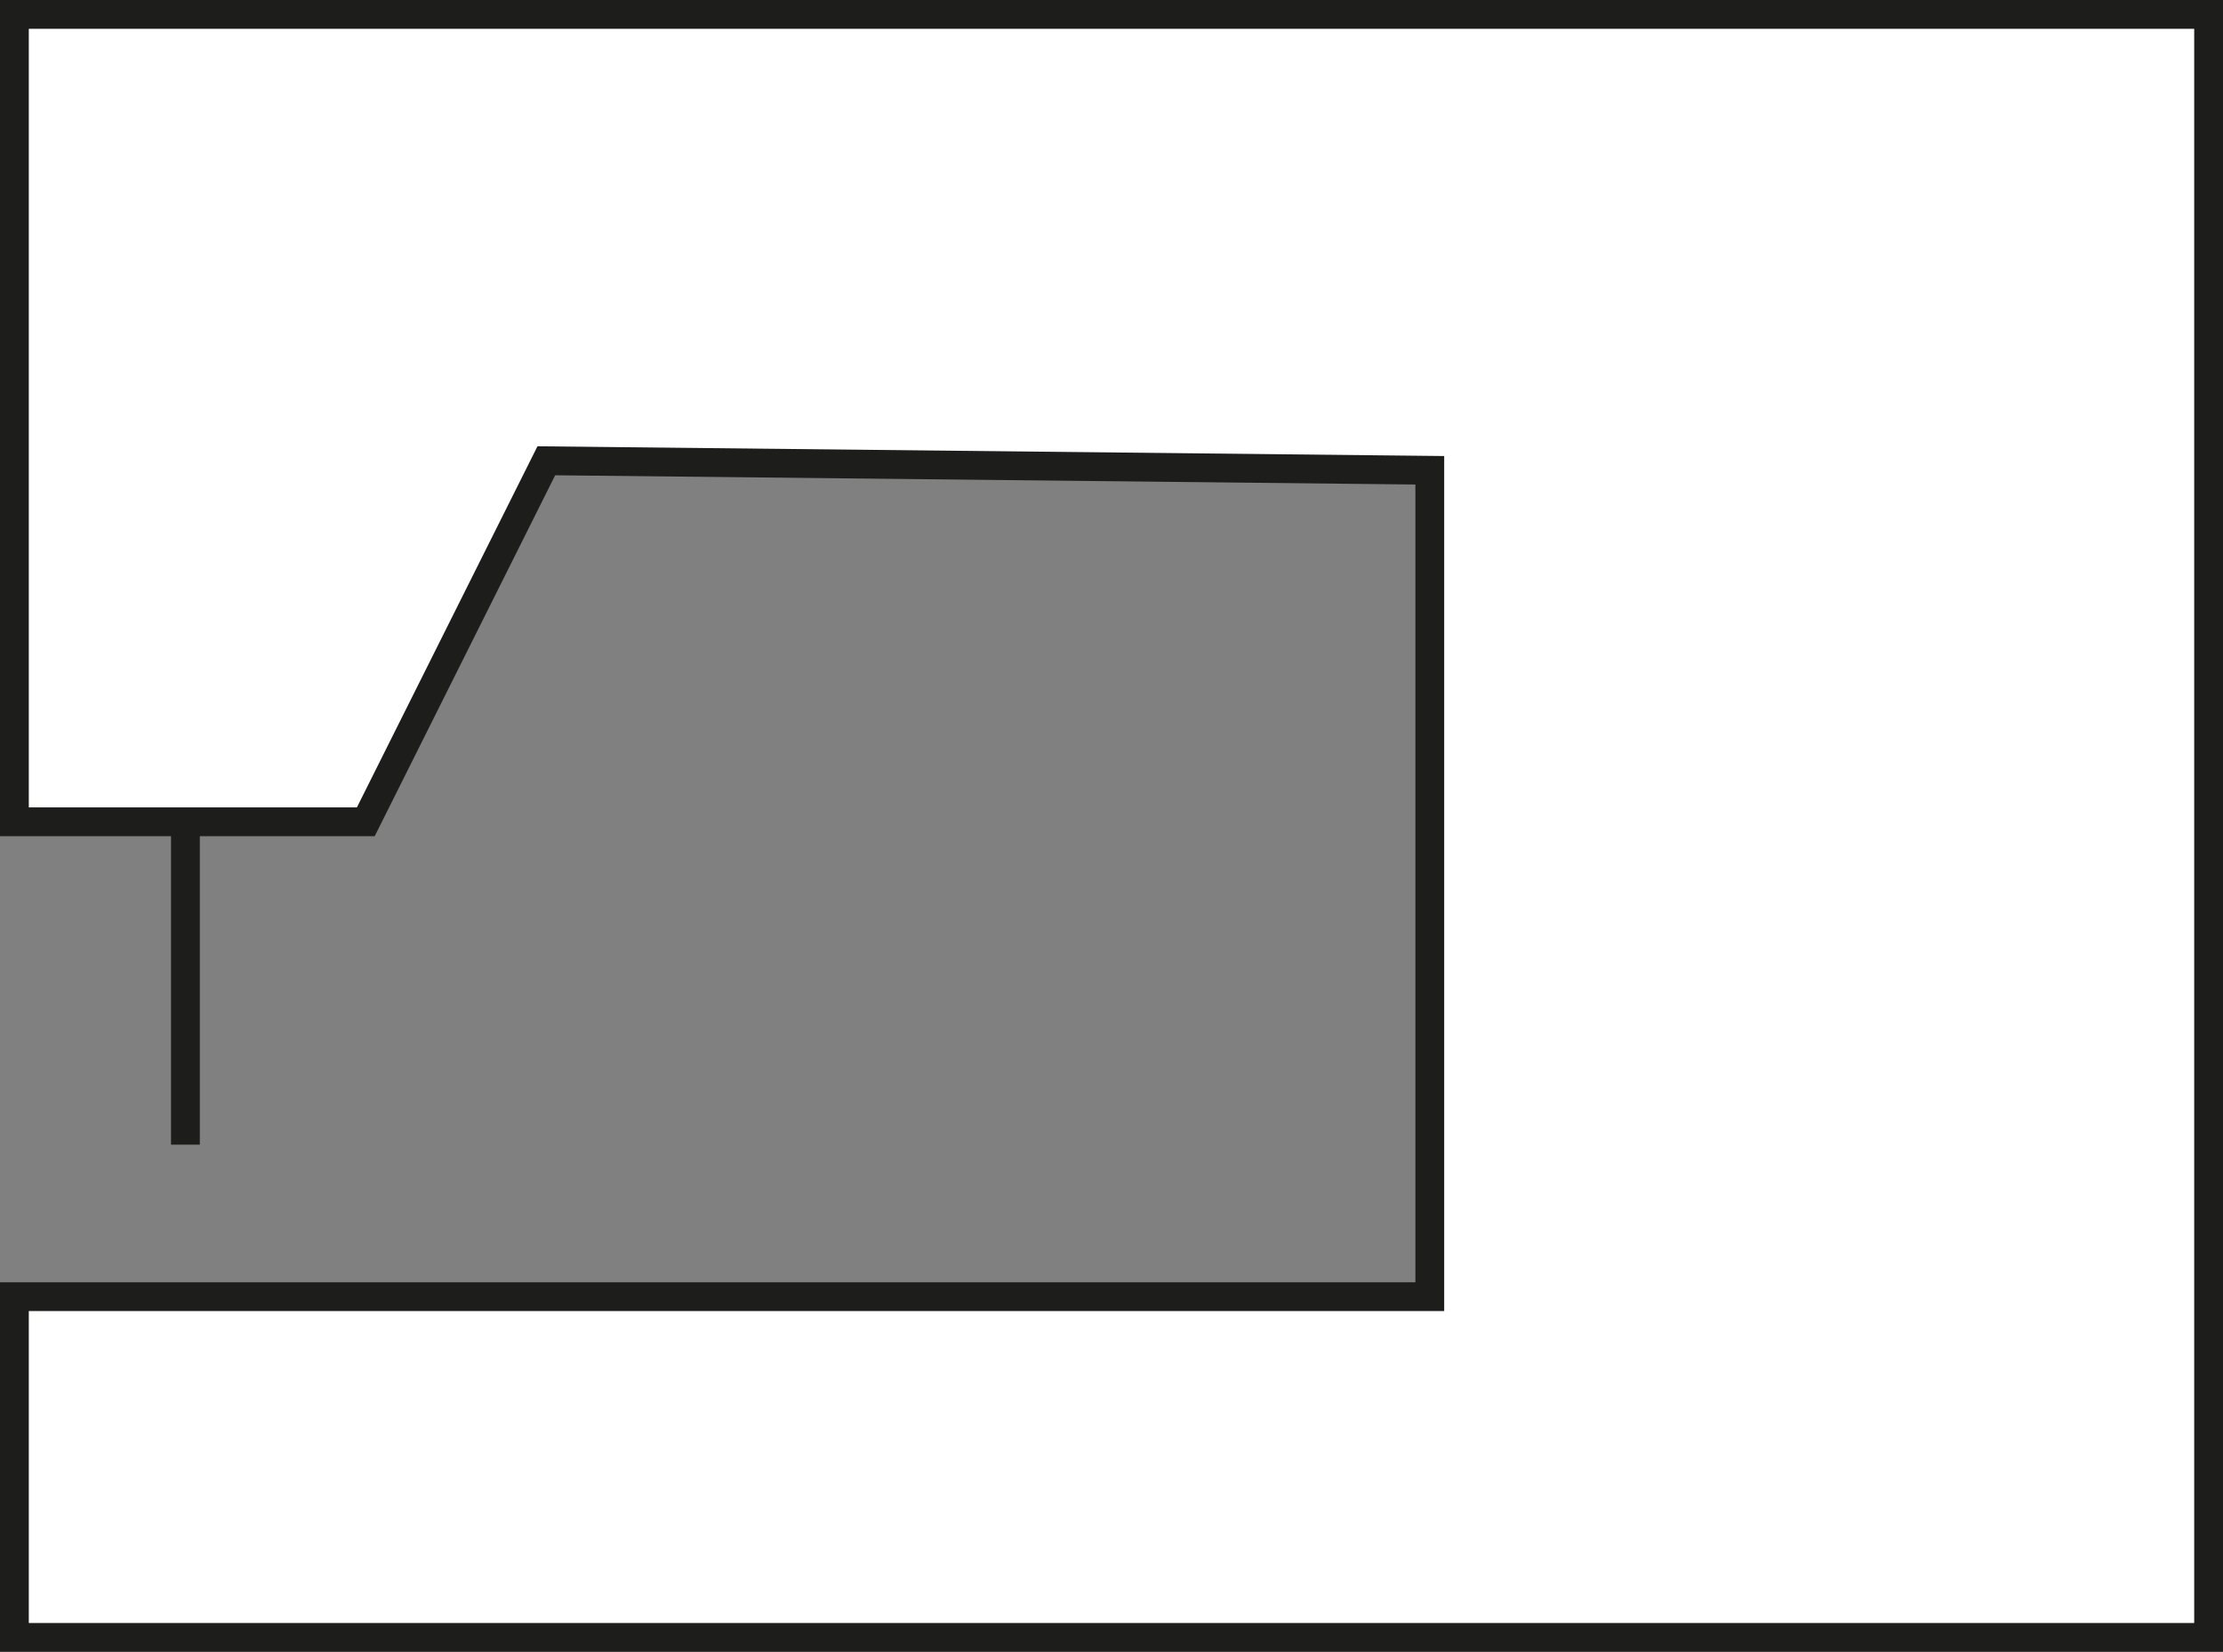 <svg id="Ebene_1" data-name="Ebene 1" xmlns="http://www.w3.org/2000/svg" viewBox="0 0 154.42 114.75"><rect x="0" y="0" width="154.42" height="114.75" fill="#808080" stroke="none"/><defs><style>.cls-1{fill:#fff;stroke:#1d1d1b;stroke-miterlimit:10;stroke-width:2px;}</style></defs><polygon class="cls-1" points="1 1 1 57.09 12.88 57.09 25.41 57.09 37.95 32.01 99.32 32.67 99.32 90.08 1 90.08 1 113.75 153.42 113.75 153.42 1 1 1"/><line class="cls-1" x1="12.88" y1="79.52" x2="12.88" y2="57.09"/></svg>
